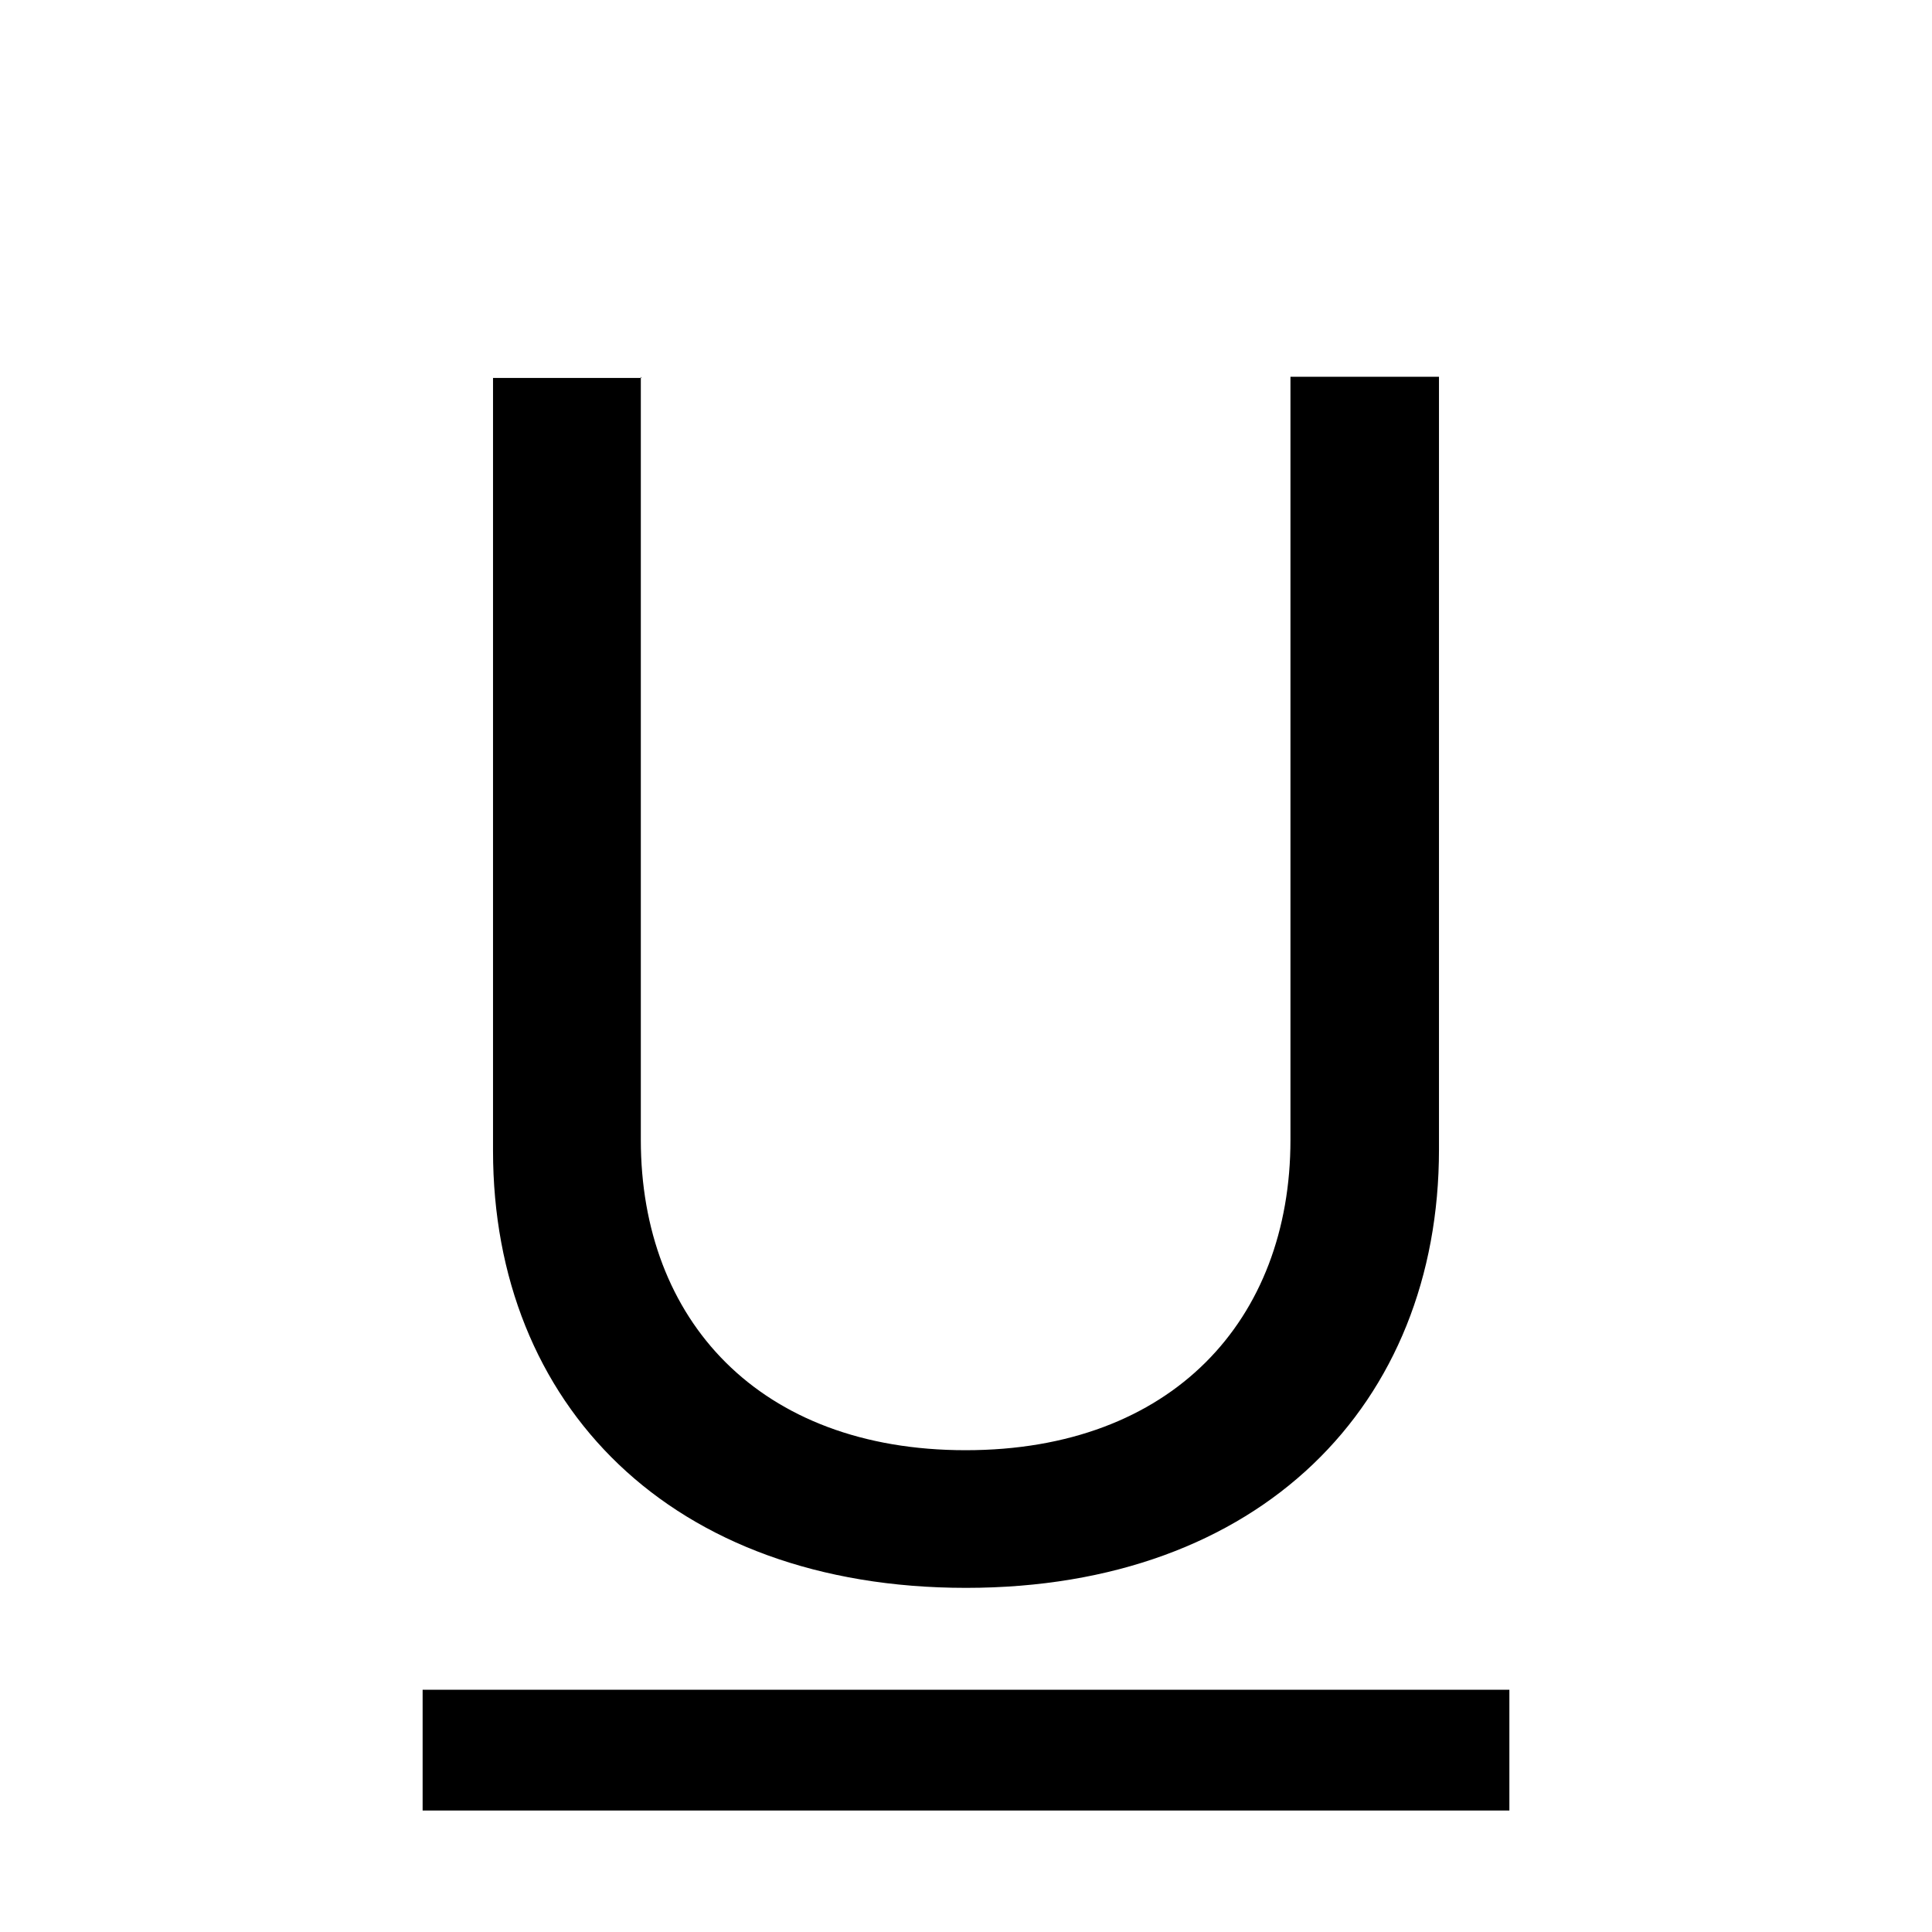 <svg viewBox="0 0 16 16" xmlns="http://www.w3.org/2000/svg"><path d="M5.313 3.13h-1.23V9.53c0 2.1 1.47 3.62 3.917 3.62 2.44 0 3.917-1.52 3.917-3.63V3.12h-1.23V9.44c0 1.49-.98 2.57-2.69 2.57s-2.69-1.08-2.69-2.57V3.12ZM12.5 14.994h-9v-1h9v1Z"/></svg>